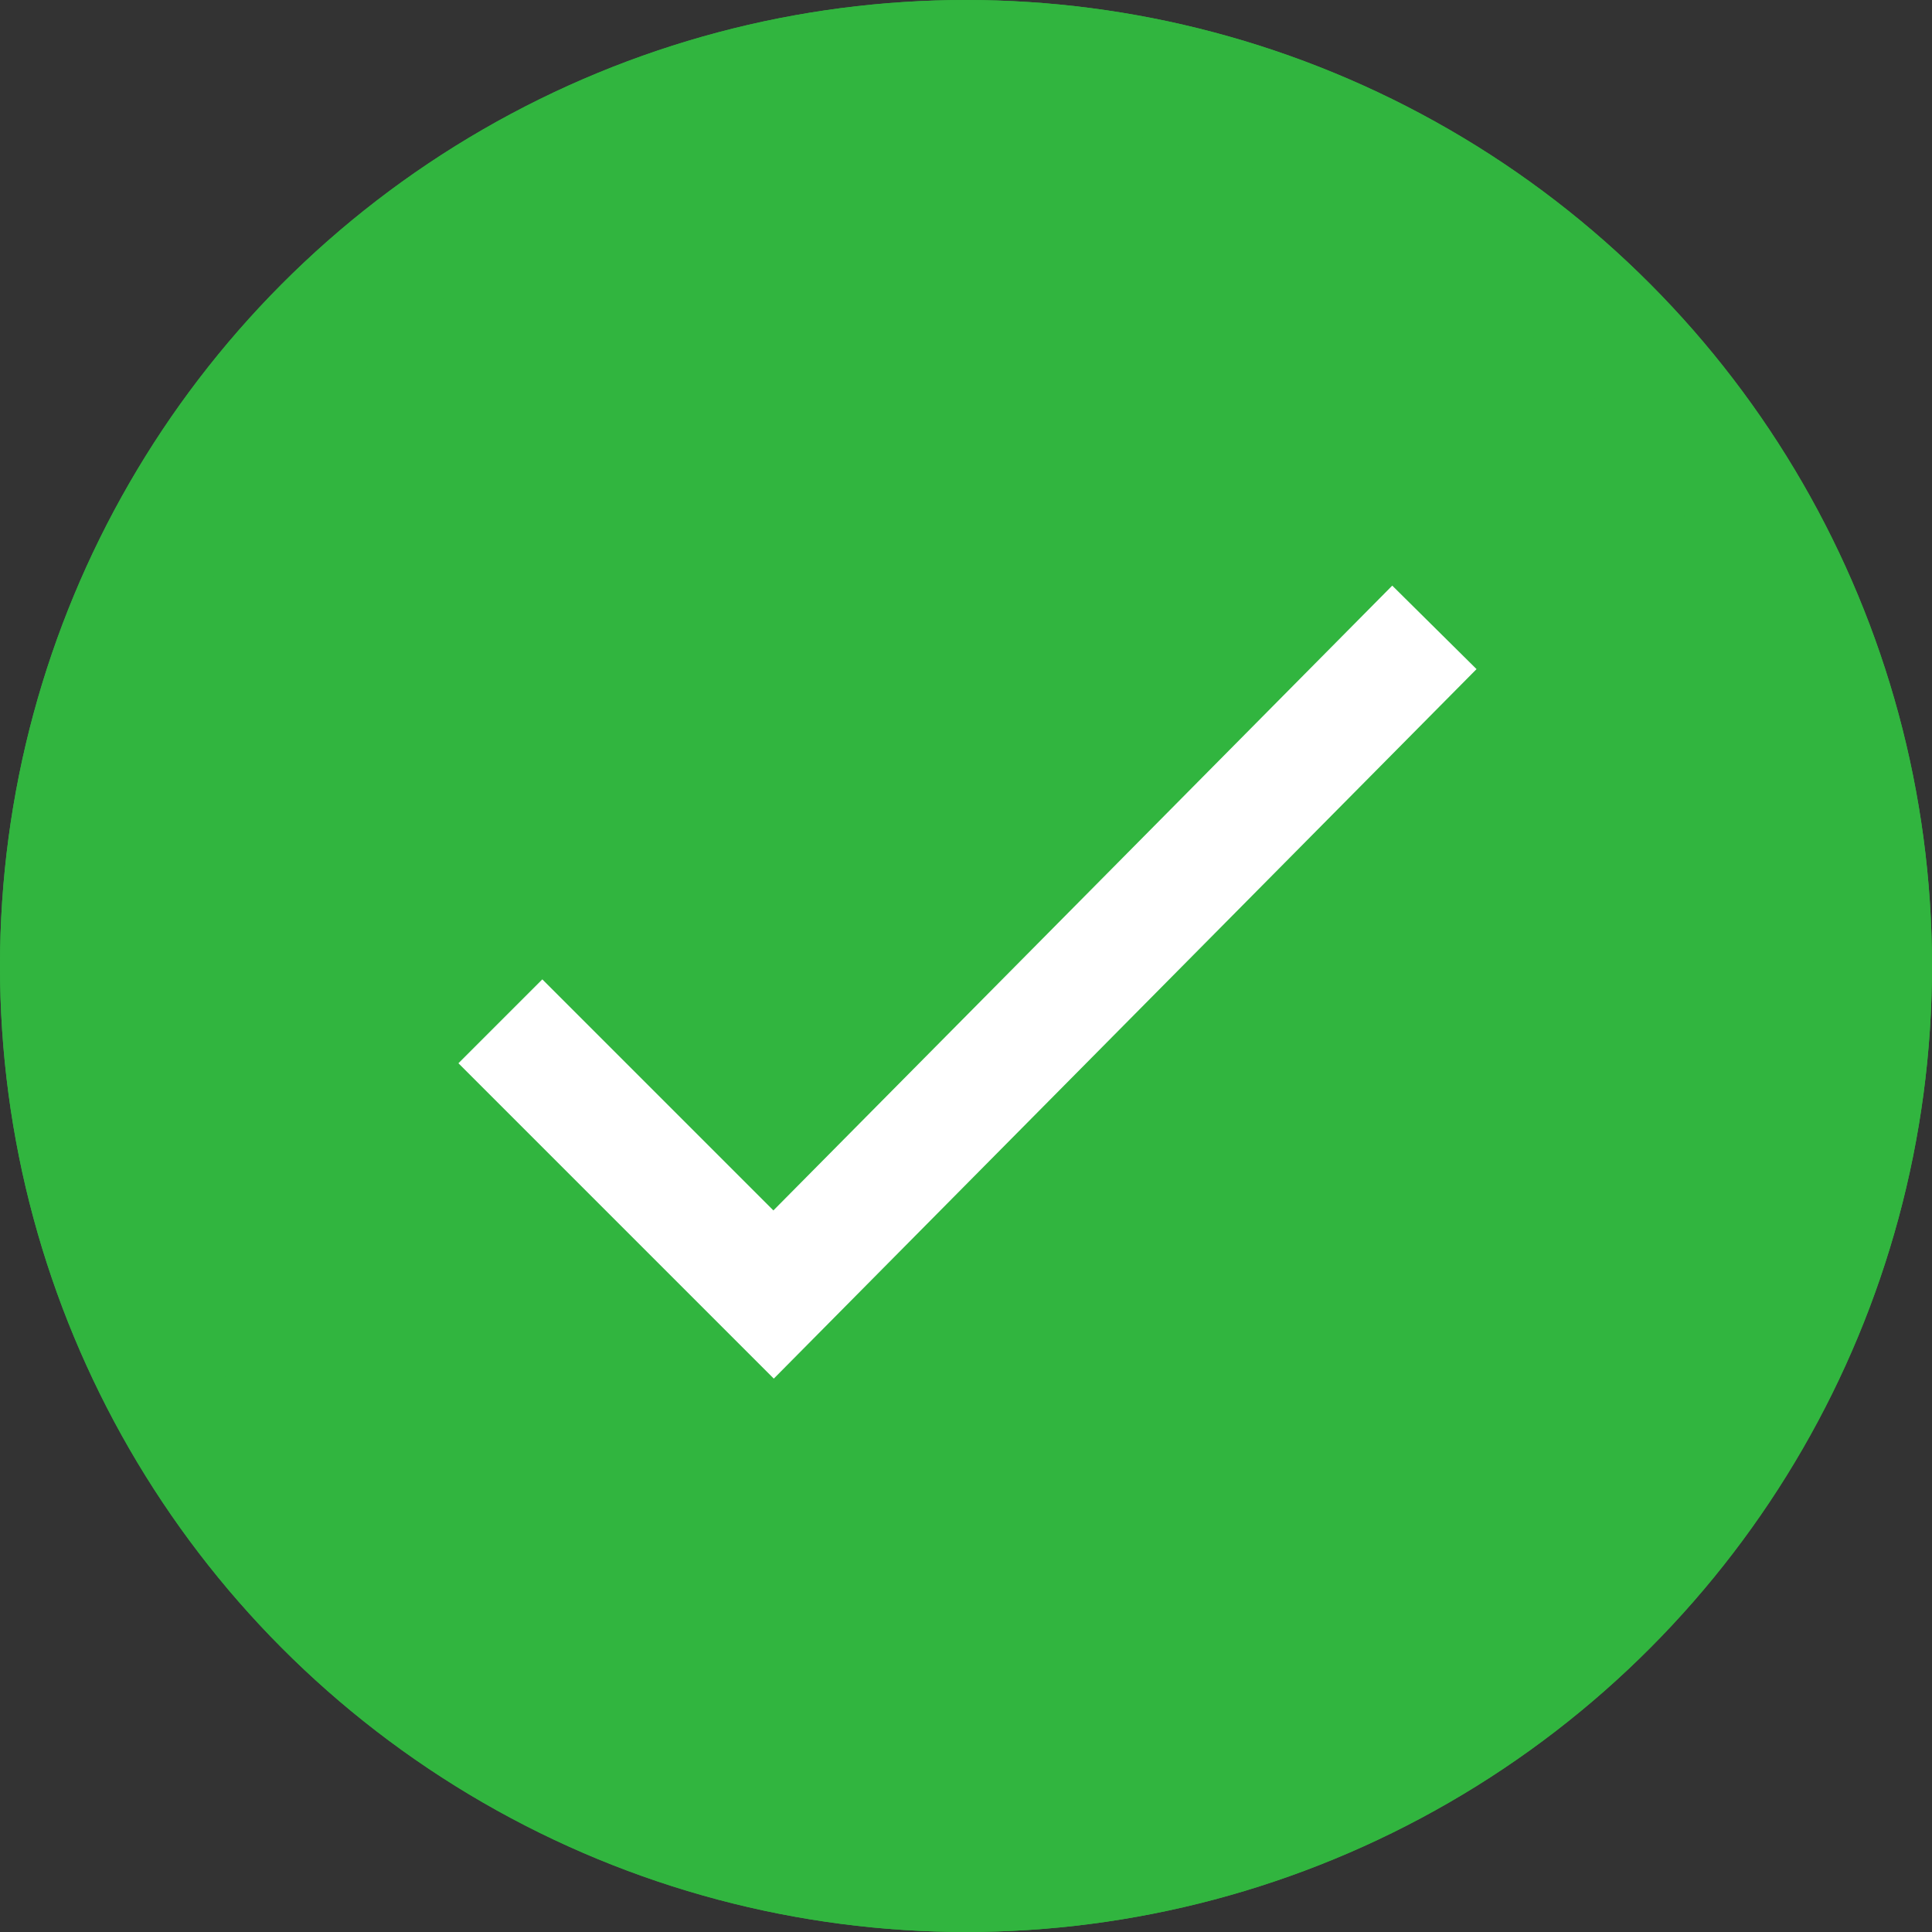 <svg xmlns="http://www.w3.org/2000/svg" width="81.426" height="81.426" viewBox="0 0 81.426 81.426">
  <rect x="0" y="0" width="81.426" height="81.426" fill="#333333" stroke="none"/>
  <g id="Group_4461" data-name="Group 4461" transform="translate(-119 -162.2)">
    <g id="Group_4082" data-name="Group 4082" transform="translate(119 162.2)">
      <g id="Ellipse_260" data-name="Ellipse 260" transform="translate(0 0)" fill="#31b53f" stroke="#31b53f" stroke-width="5">
        <circle cx="40.713" cy="40.713" r="40.713" stroke="none"/>
        <circle cx="40.713" cy="40.713" r="38.213" fill="none"/>
      </g>
      <g id="Group_3834" data-name="Group 3834" transform="translate(16.096 19.815)">
        <rect id="Rectangle_460" data-name="Rectangle 460" width="50.641" height="50.641" transform="translate(0 0)" fill="#31b53f"/>
      </g>
    </g>
    <path id="Path_2138" data-name="Path 2138" d="M1636-3486.6l11.515,11.515,27.85-28.118" transform="translate(-1495.911 3691.844)" fill="#31b53f" stroke="#fff" stroke-width="5"/>
  </g>
</svg>
